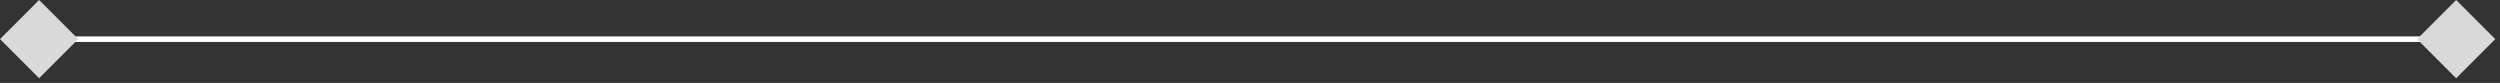 <svg width="452" height="15" viewBox="0 0 452 15" fill="none" xmlns="http://www.w3.org/2000/svg">
<rect x="0" y="0" width="452" height="15" fill="#333333" stroke="none"/>
<line x1="12.982" y1="7.085" x2="437.982" y2="7.085" stroke="white"/>
<rect x="437" y="7.071" width="10" height="10" transform="rotate(-45 437 7.071)" fill="#D9D9D9"/>
<rect y="7.071" width="10" height="10" transform="rotate(-45 0 7.071)" fill="#D9D9D9"/>
</svg>
